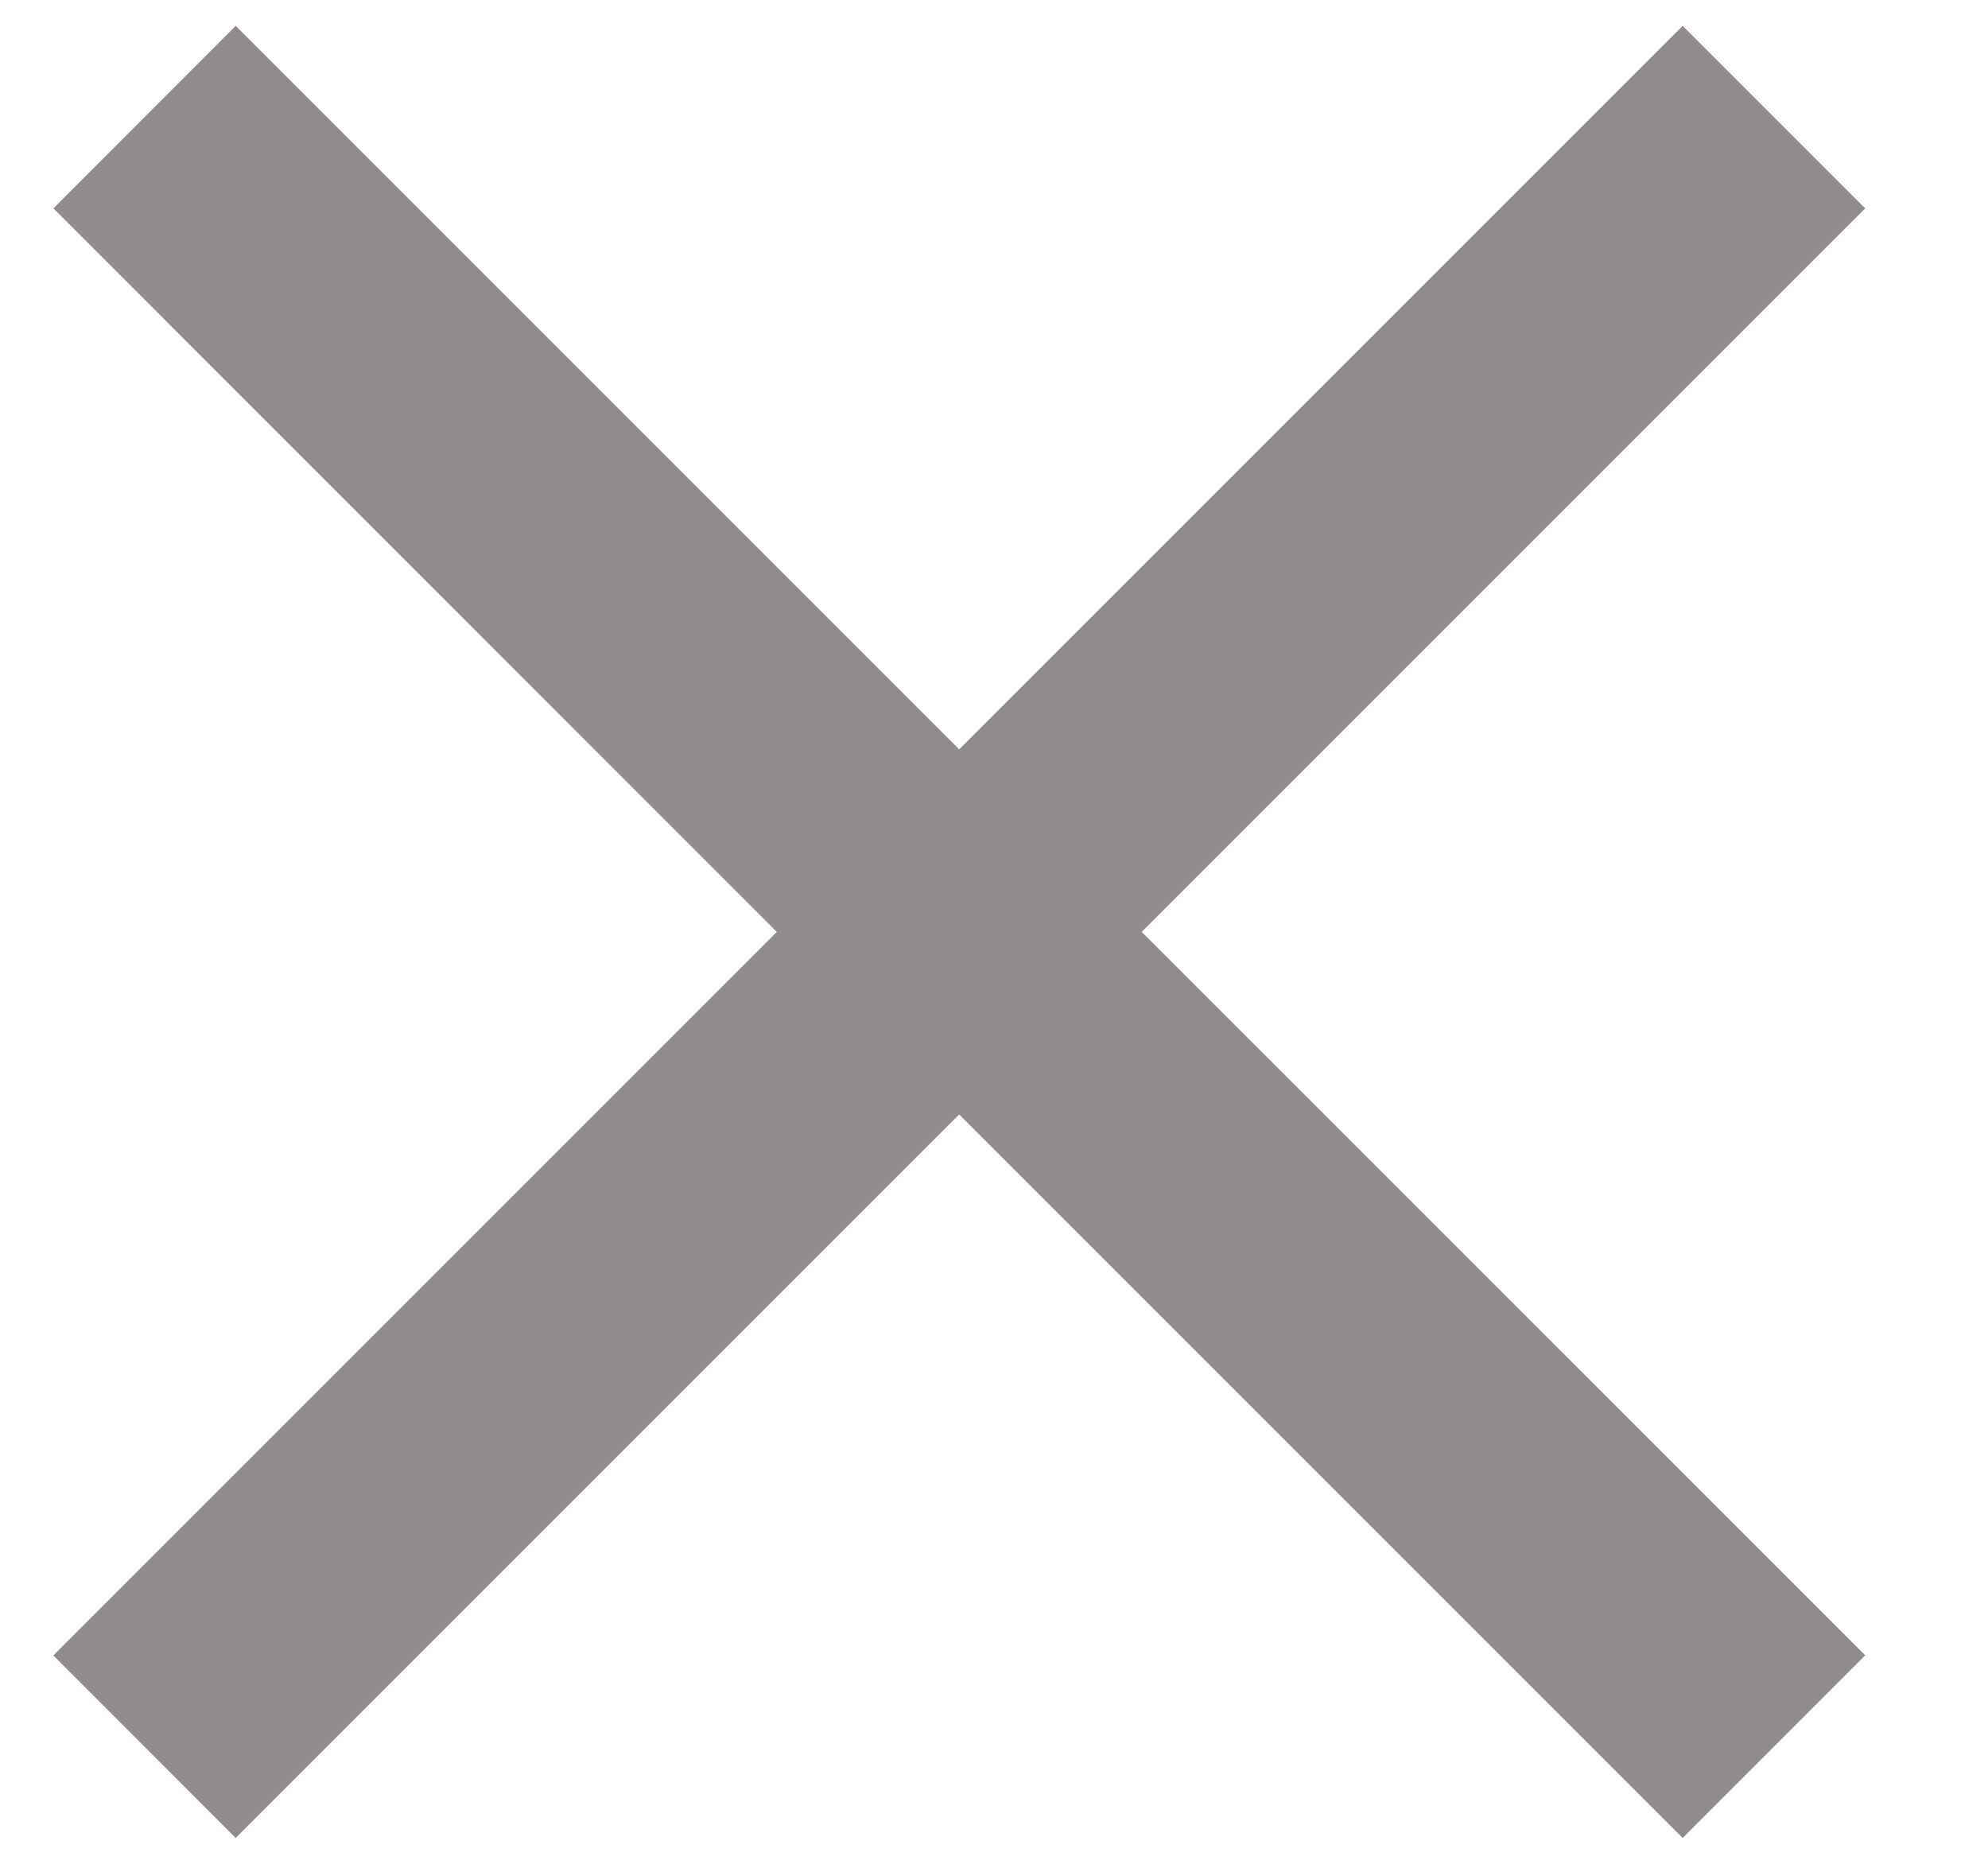 <svg width="16" height="15" fill="none" xmlns="http://www.w3.org/2000/svg"><path d="M15.012 1.677L13.543.208 7.72 6.031 1.897.208.43 1.677 6.252 7.5.429 13.323l1.468 1.469L7.72 8.969l5.823 5.823 1.469-1.47L9.189 7.5l5.823-5.823z" fill="#928B8B"/></svg>